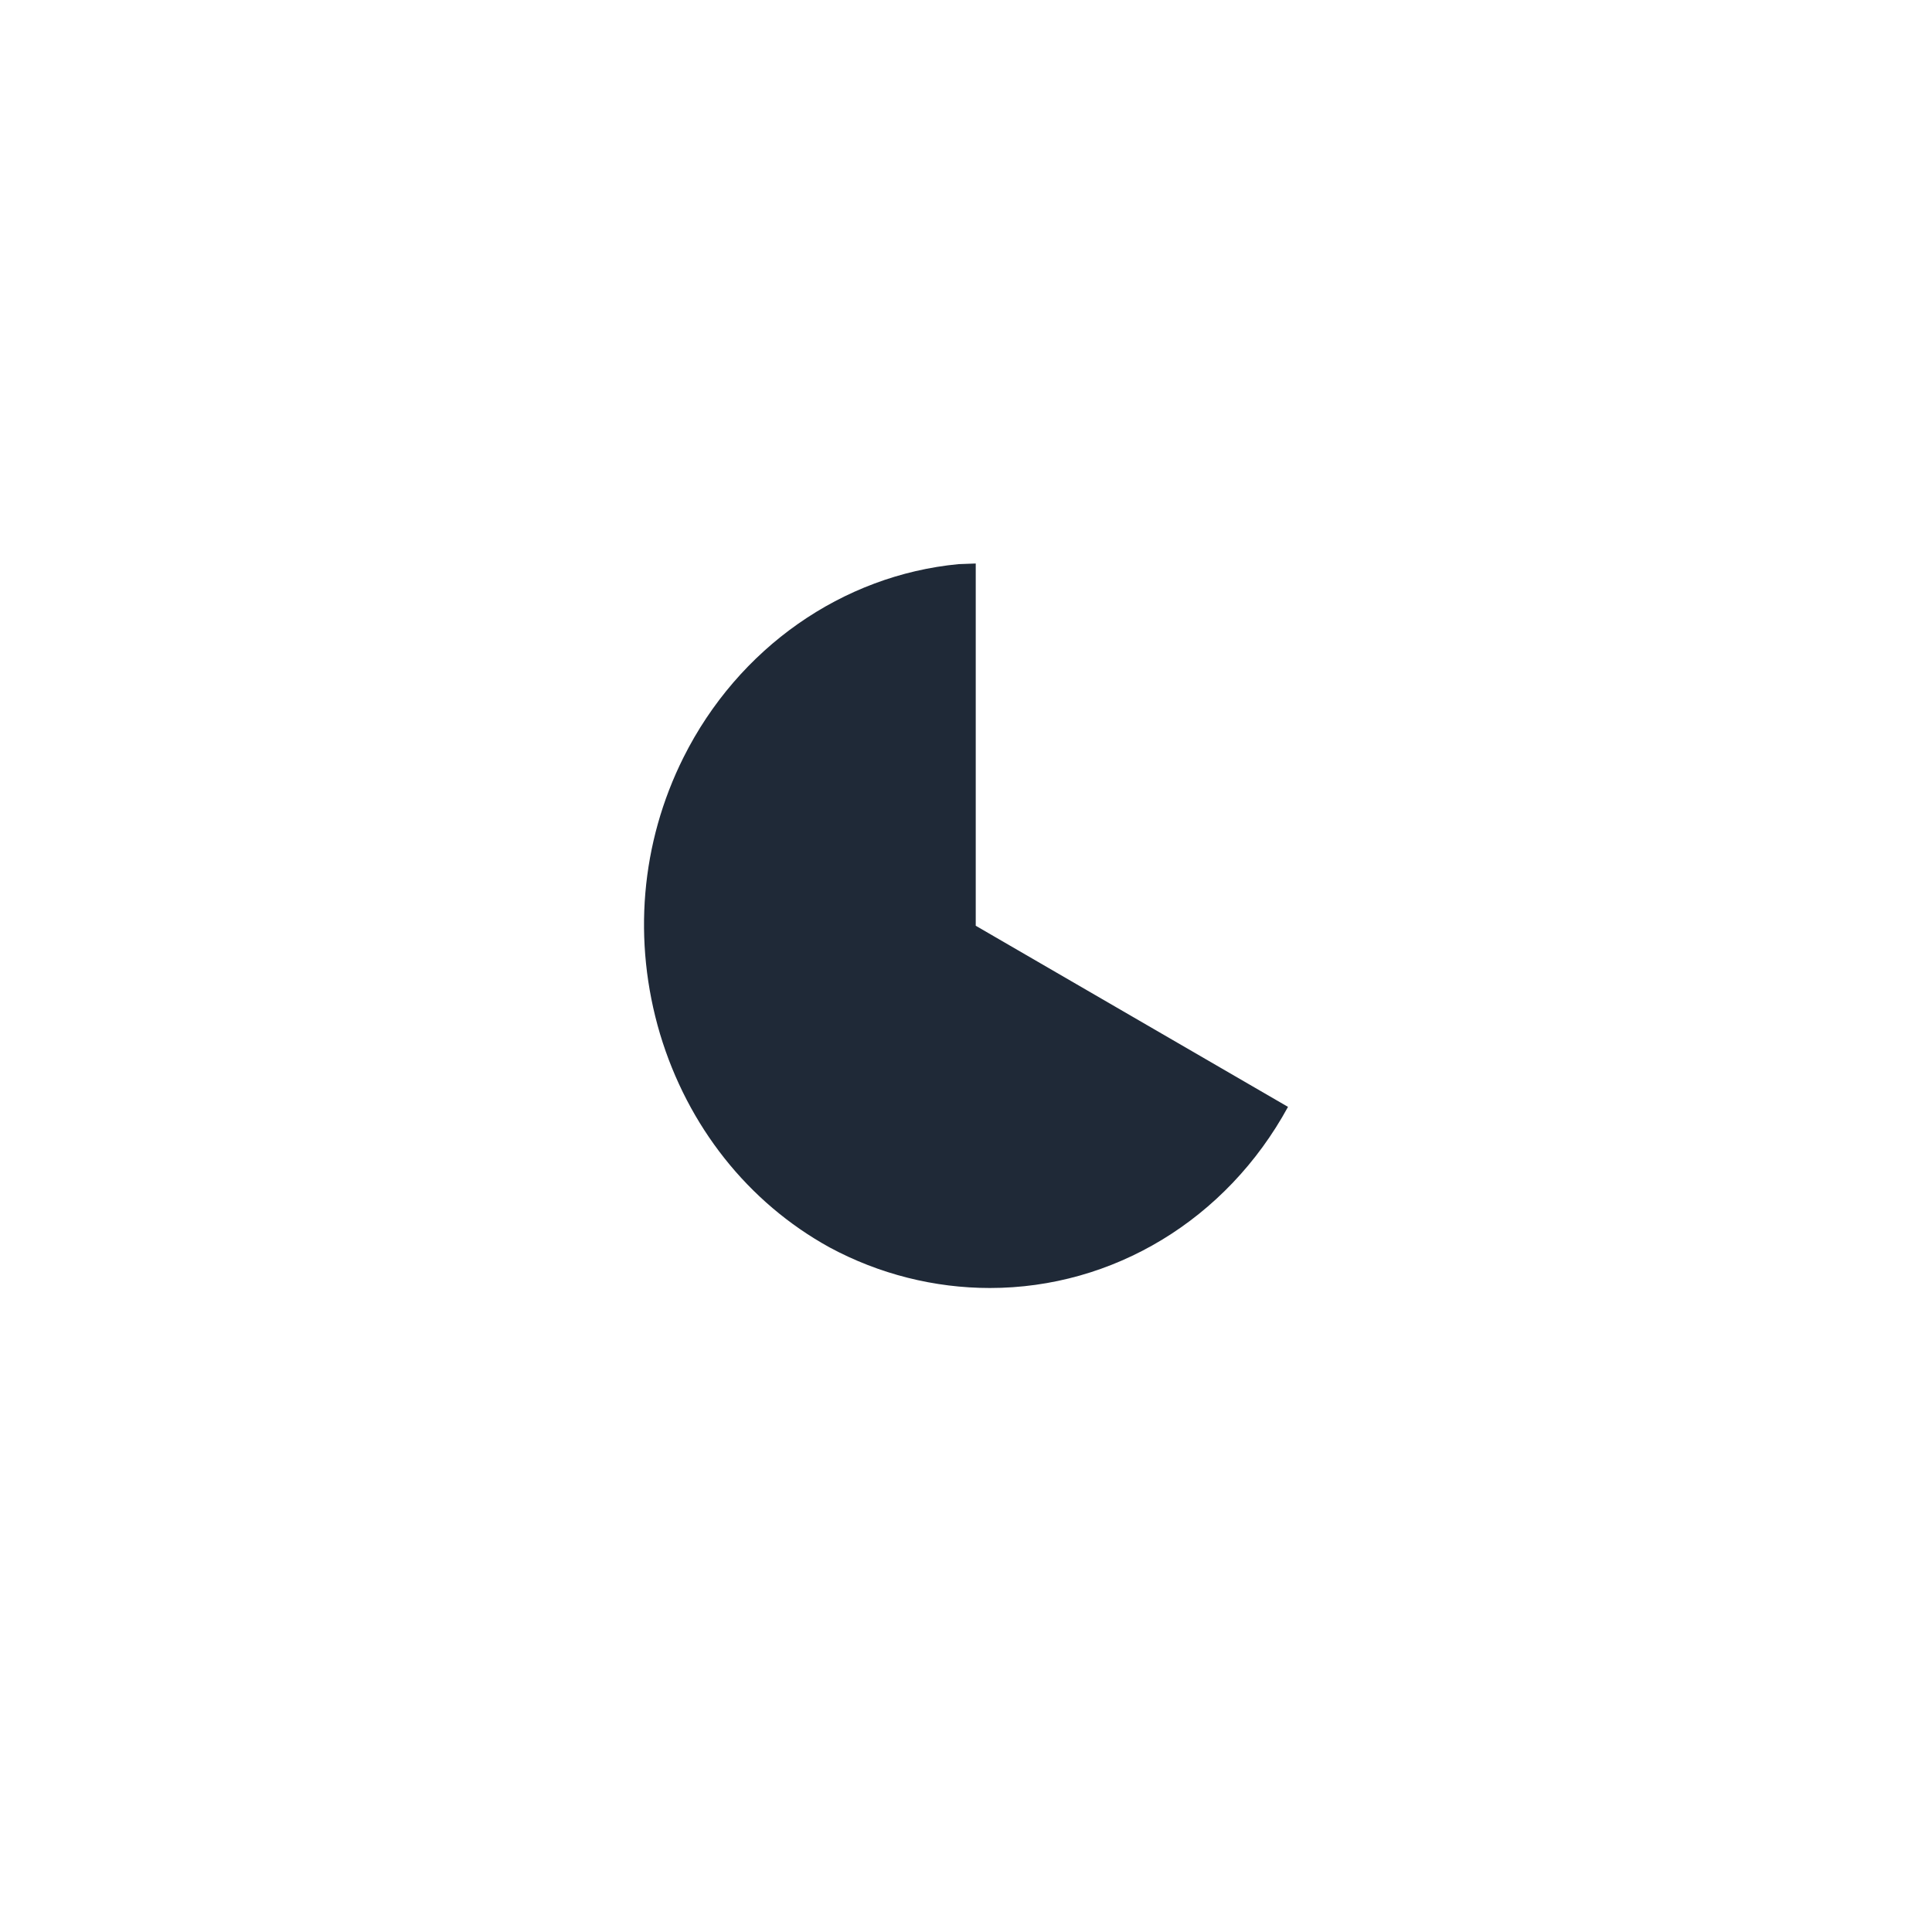 <svg width="24" height="24" viewBox="0 0 24 24" fill="none" xmlns="http://www.w3.org/2000/svg">
<path fill-rule="evenodd" clip-rule="evenodd" d="M12.121 7V11.5L16 13.75C15.235 15.152 13.826 16 12.297 16C11.61 16 10.923 15.829 10.304 15.495C9.29 14.936 8.543 13.989 8.199 12.844C7.856 11.689 7.959 10.472 8.491 9.408C9.173 8.047 10.465 7.146 11.906 7.008L12.121 7Z" fill="#1F2937"/>
</svg>
